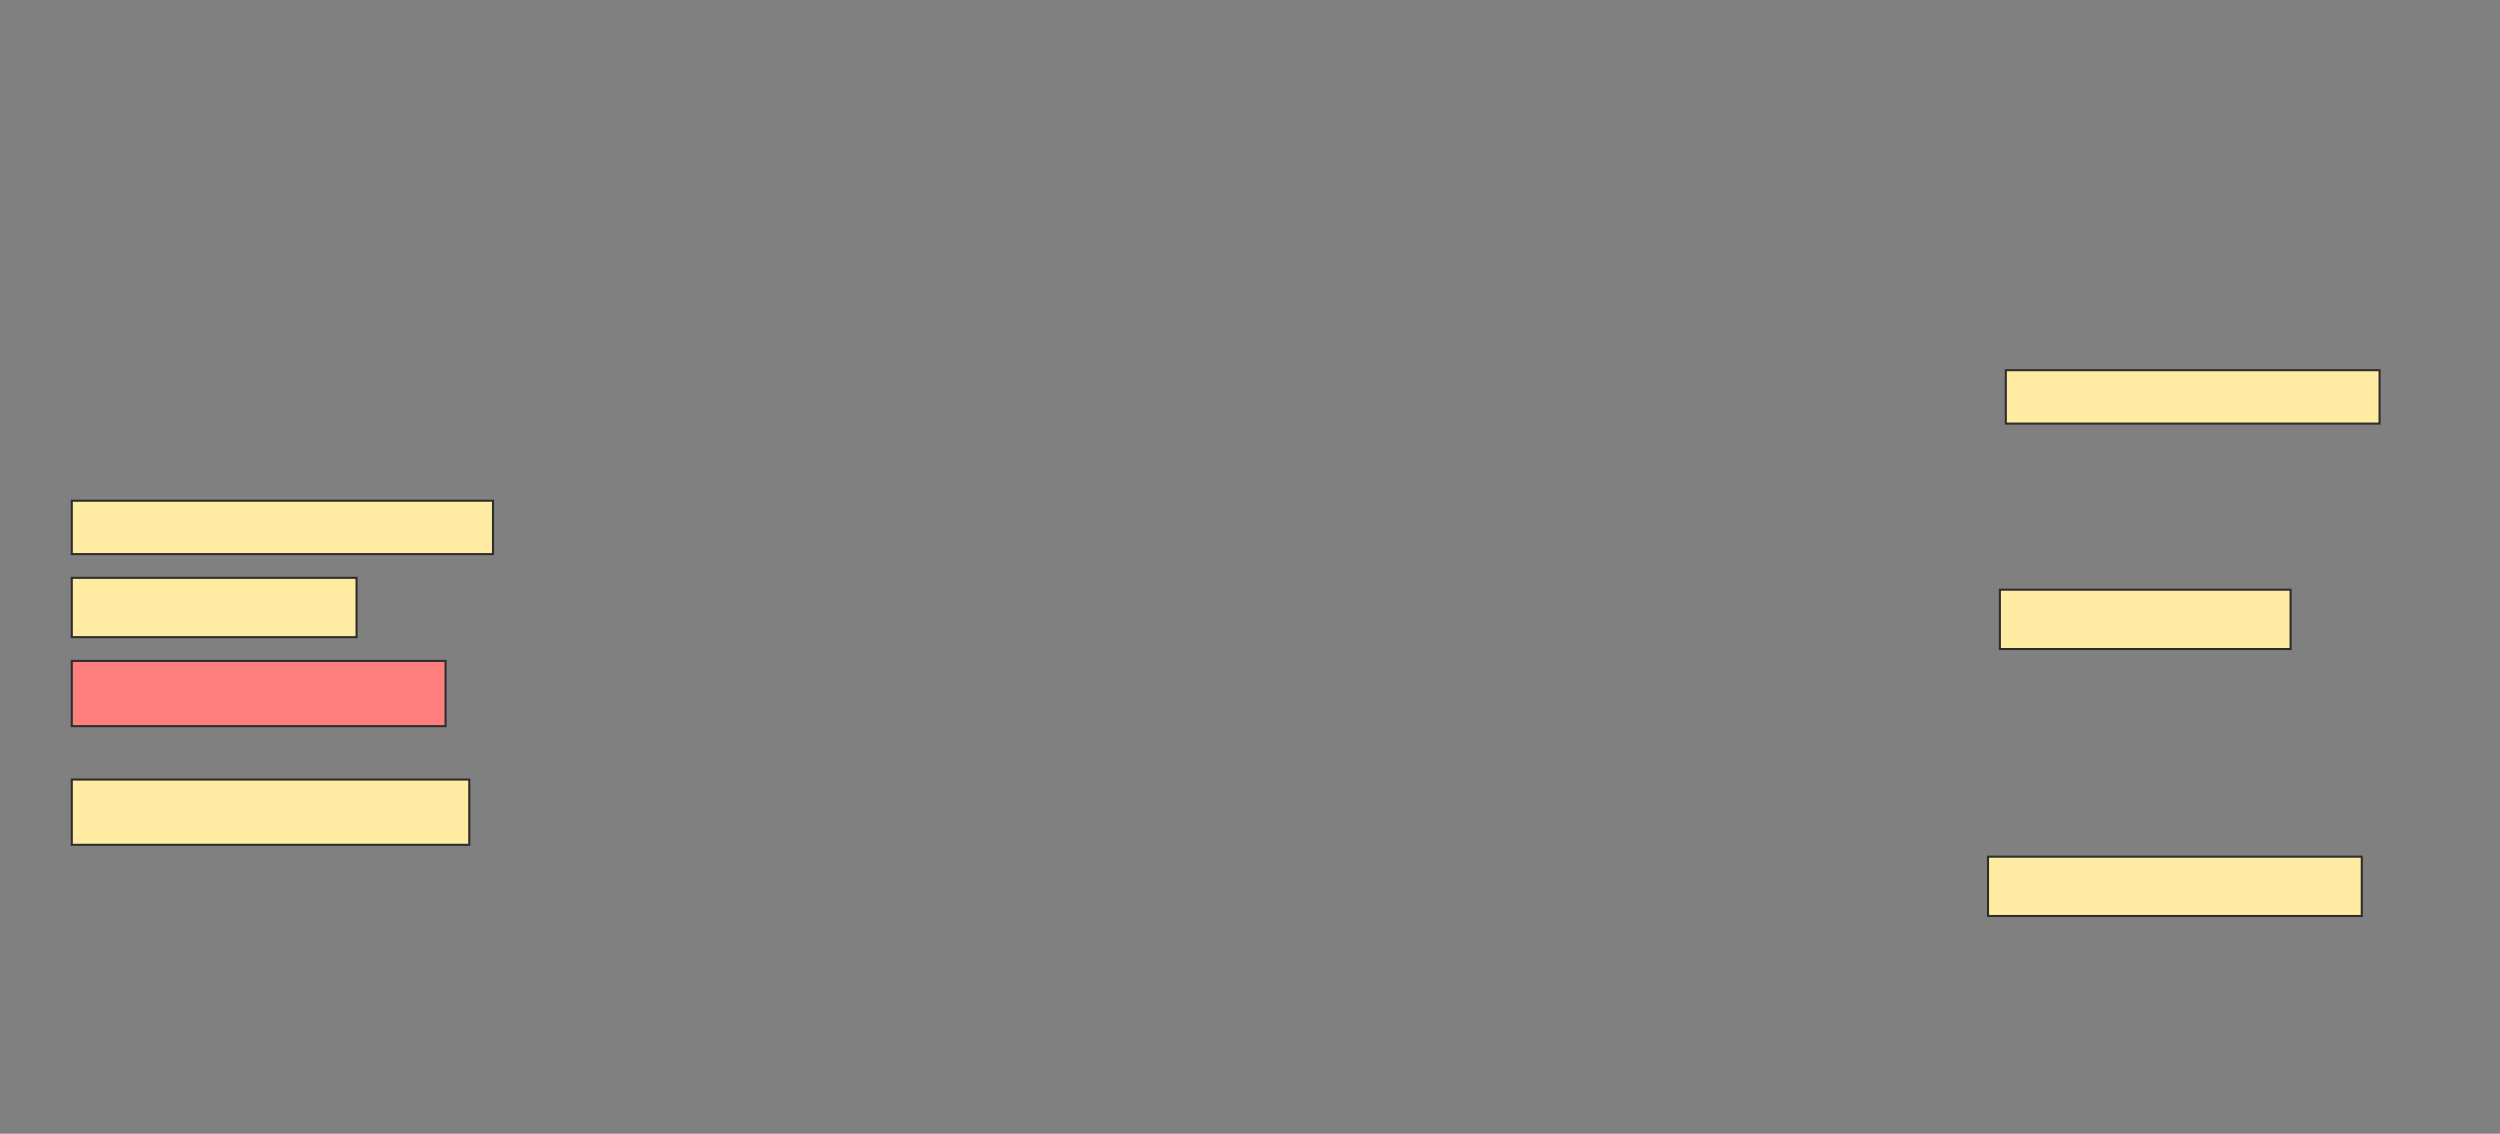 <svg height="546" width="1204" xmlns="http://www.w3.org/2000/svg">
 <rect width="100%" height="100%" fill="#808080" stroke="none"/>
 <!-- Created with Image Occlusion Enhanced -->
 <g>
  <title>Labels</title>
 </g>
 <g>
  <title>Masks</title>
  <rect fill="#FFEBA2" height="25.714" id="b80f7070c5134515811cca3f2dc12fe7-ao-1" stroke="#2D2D2D" width="180" x="966" y="178.286"/>
  <rect fill="#FFEBA2" height="25.714" id="b80f7070c5134515811cca3f2dc12fe7-ao-2" stroke="#2D2D2D" width="202.857" x="34.571" y="241.143"/>
  <rect fill="#FFEBA2" height="28.571" id="b80f7070c5134515811cca3f2dc12fe7-ao-3" stroke="#2D2D2D" stroke-dasharray="null" stroke-linecap="null" stroke-linejoin="null" width="137.143" x="34.571" y="278.286"/>
  <rect fill="#FFEBA2" height="28.571" id="b80f7070c5134515811cca3f2dc12fe7-ao-4" stroke="#2D2D2D" stroke-dasharray="null" stroke-linecap="null" stroke-linejoin="null" width="140" x="963.143" y="284"/>
  <rect class="qshape" fill="#FF7E7E" height="31.429" id="b80f7070c5134515811cca3f2dc12fe7-ao-5" stroke="#2D2D2D" stroke-dasharray="null" stroke-linecap="null" stroke-linejoin="null" width="180" x="34.571" y="318.286"/>
  <rect fill="#FFEBA2" height="31.429" id="b80f7070c5134515811cca3f2dc12fe7-ao-6" stroke="#2D2D2D" stroke-dasharray="null" stroke-linecap="null" stroke-linejoin="null" width="191.429" x="34.571" y="375.429"/>
  <rect fill="#FFEBA2" height="28.571" id="b80f7070c5134515811cca3f2dc12fe7-ao-7" stroke="#2D2D2D" stroke-dasharray="null" stroke-linecap="null" stroke-linejoin="null" width="180" x="957.429" y="412.571"/>
 </g>
</svg>